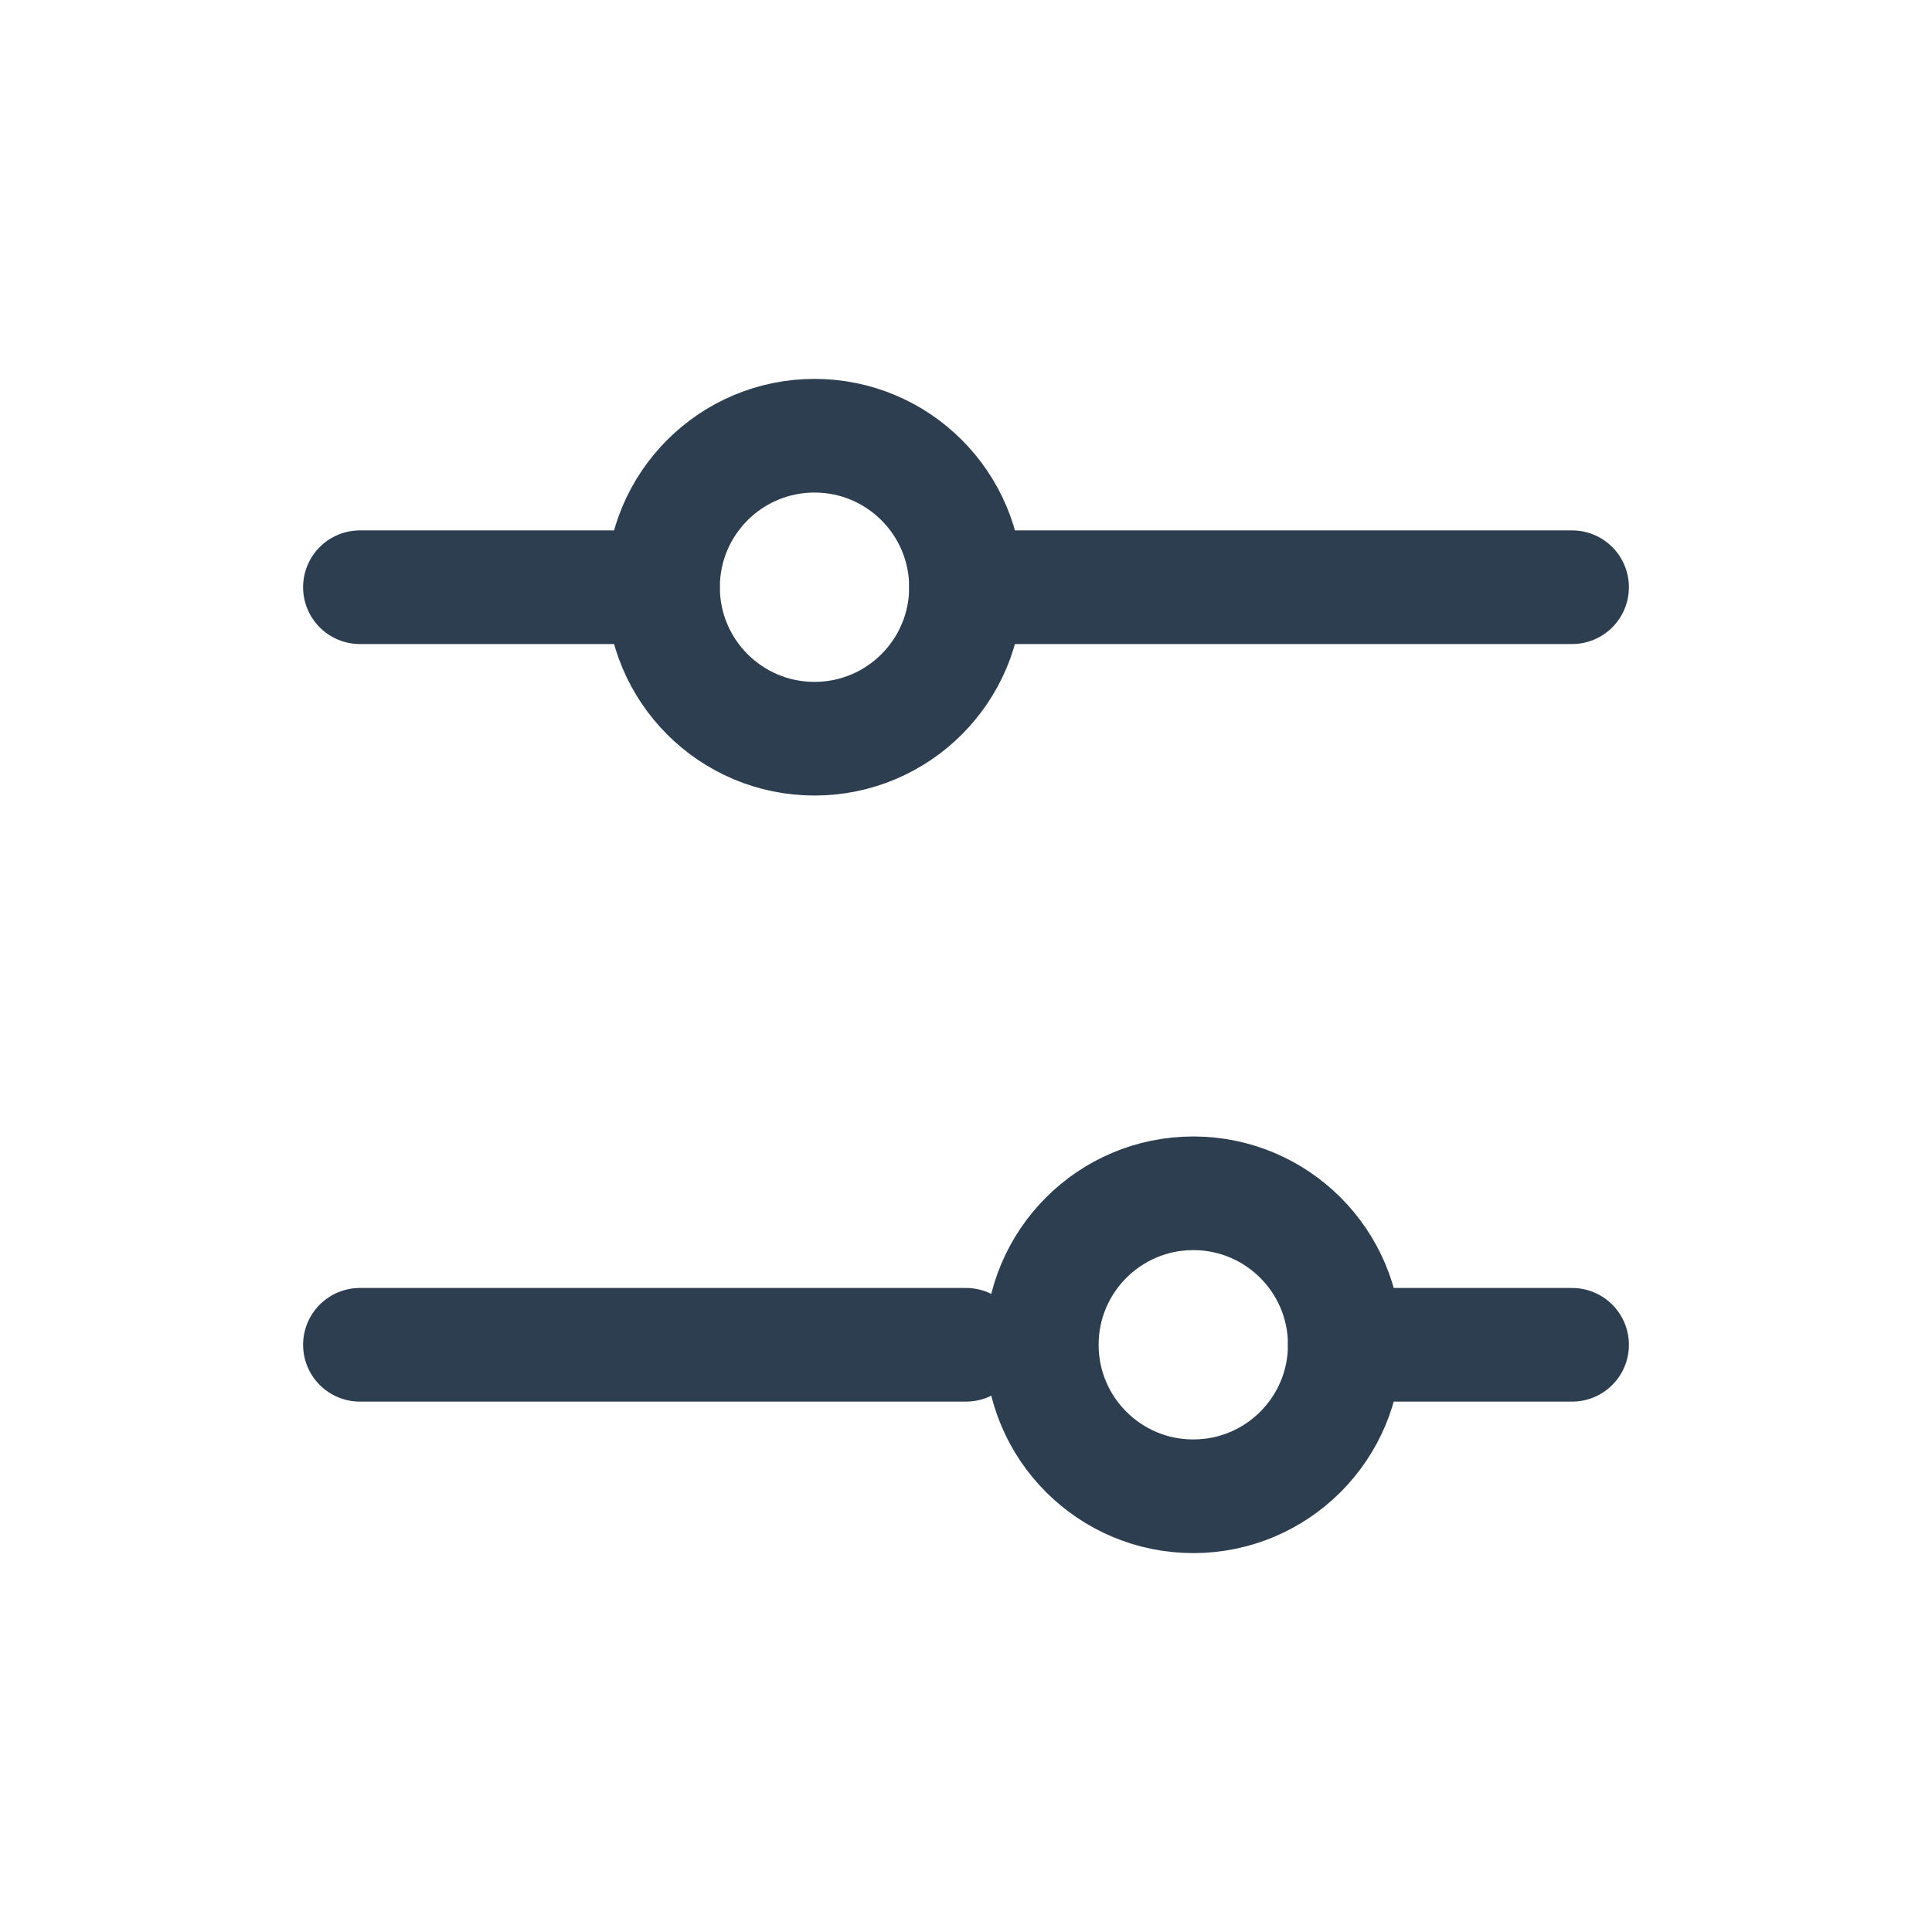 <svg width="17" height="17" viewBox="0 0 17 17" fill="none" xmlns="http://www.w3.org/2000/svg">
<path d="M8.5 5.167L13.833 5.167" stroke="#2C3E50" stroke-linecap="round"/>
<path d="M3.167 5.167L5.833 5.167" stroke="#2C3E50" stroke-linecap="round"/>
<path d="M11.833 11.833L13.833 11.833" stroke="#2C3E50" stroke-linecap="round"/>
<path d="M3.167 11.833L8.5 11.833" stroke="#2C3E50" stroke-linecap="round"/>
<ellipse cx="7.167" cy="5.167" rx="1.333" ry="1.333" transform="rotate(90 7.167 5.167)" stroke="#2C3E50" stroke-linecap="round"/>
<ellipse cx="10.5" cy="11.833" rx="1.333" ry="1.333" transform="rotate(90 10.5 11.833)" stroke="#2C3E50" stroke-linecap="round"/>
</svg>
